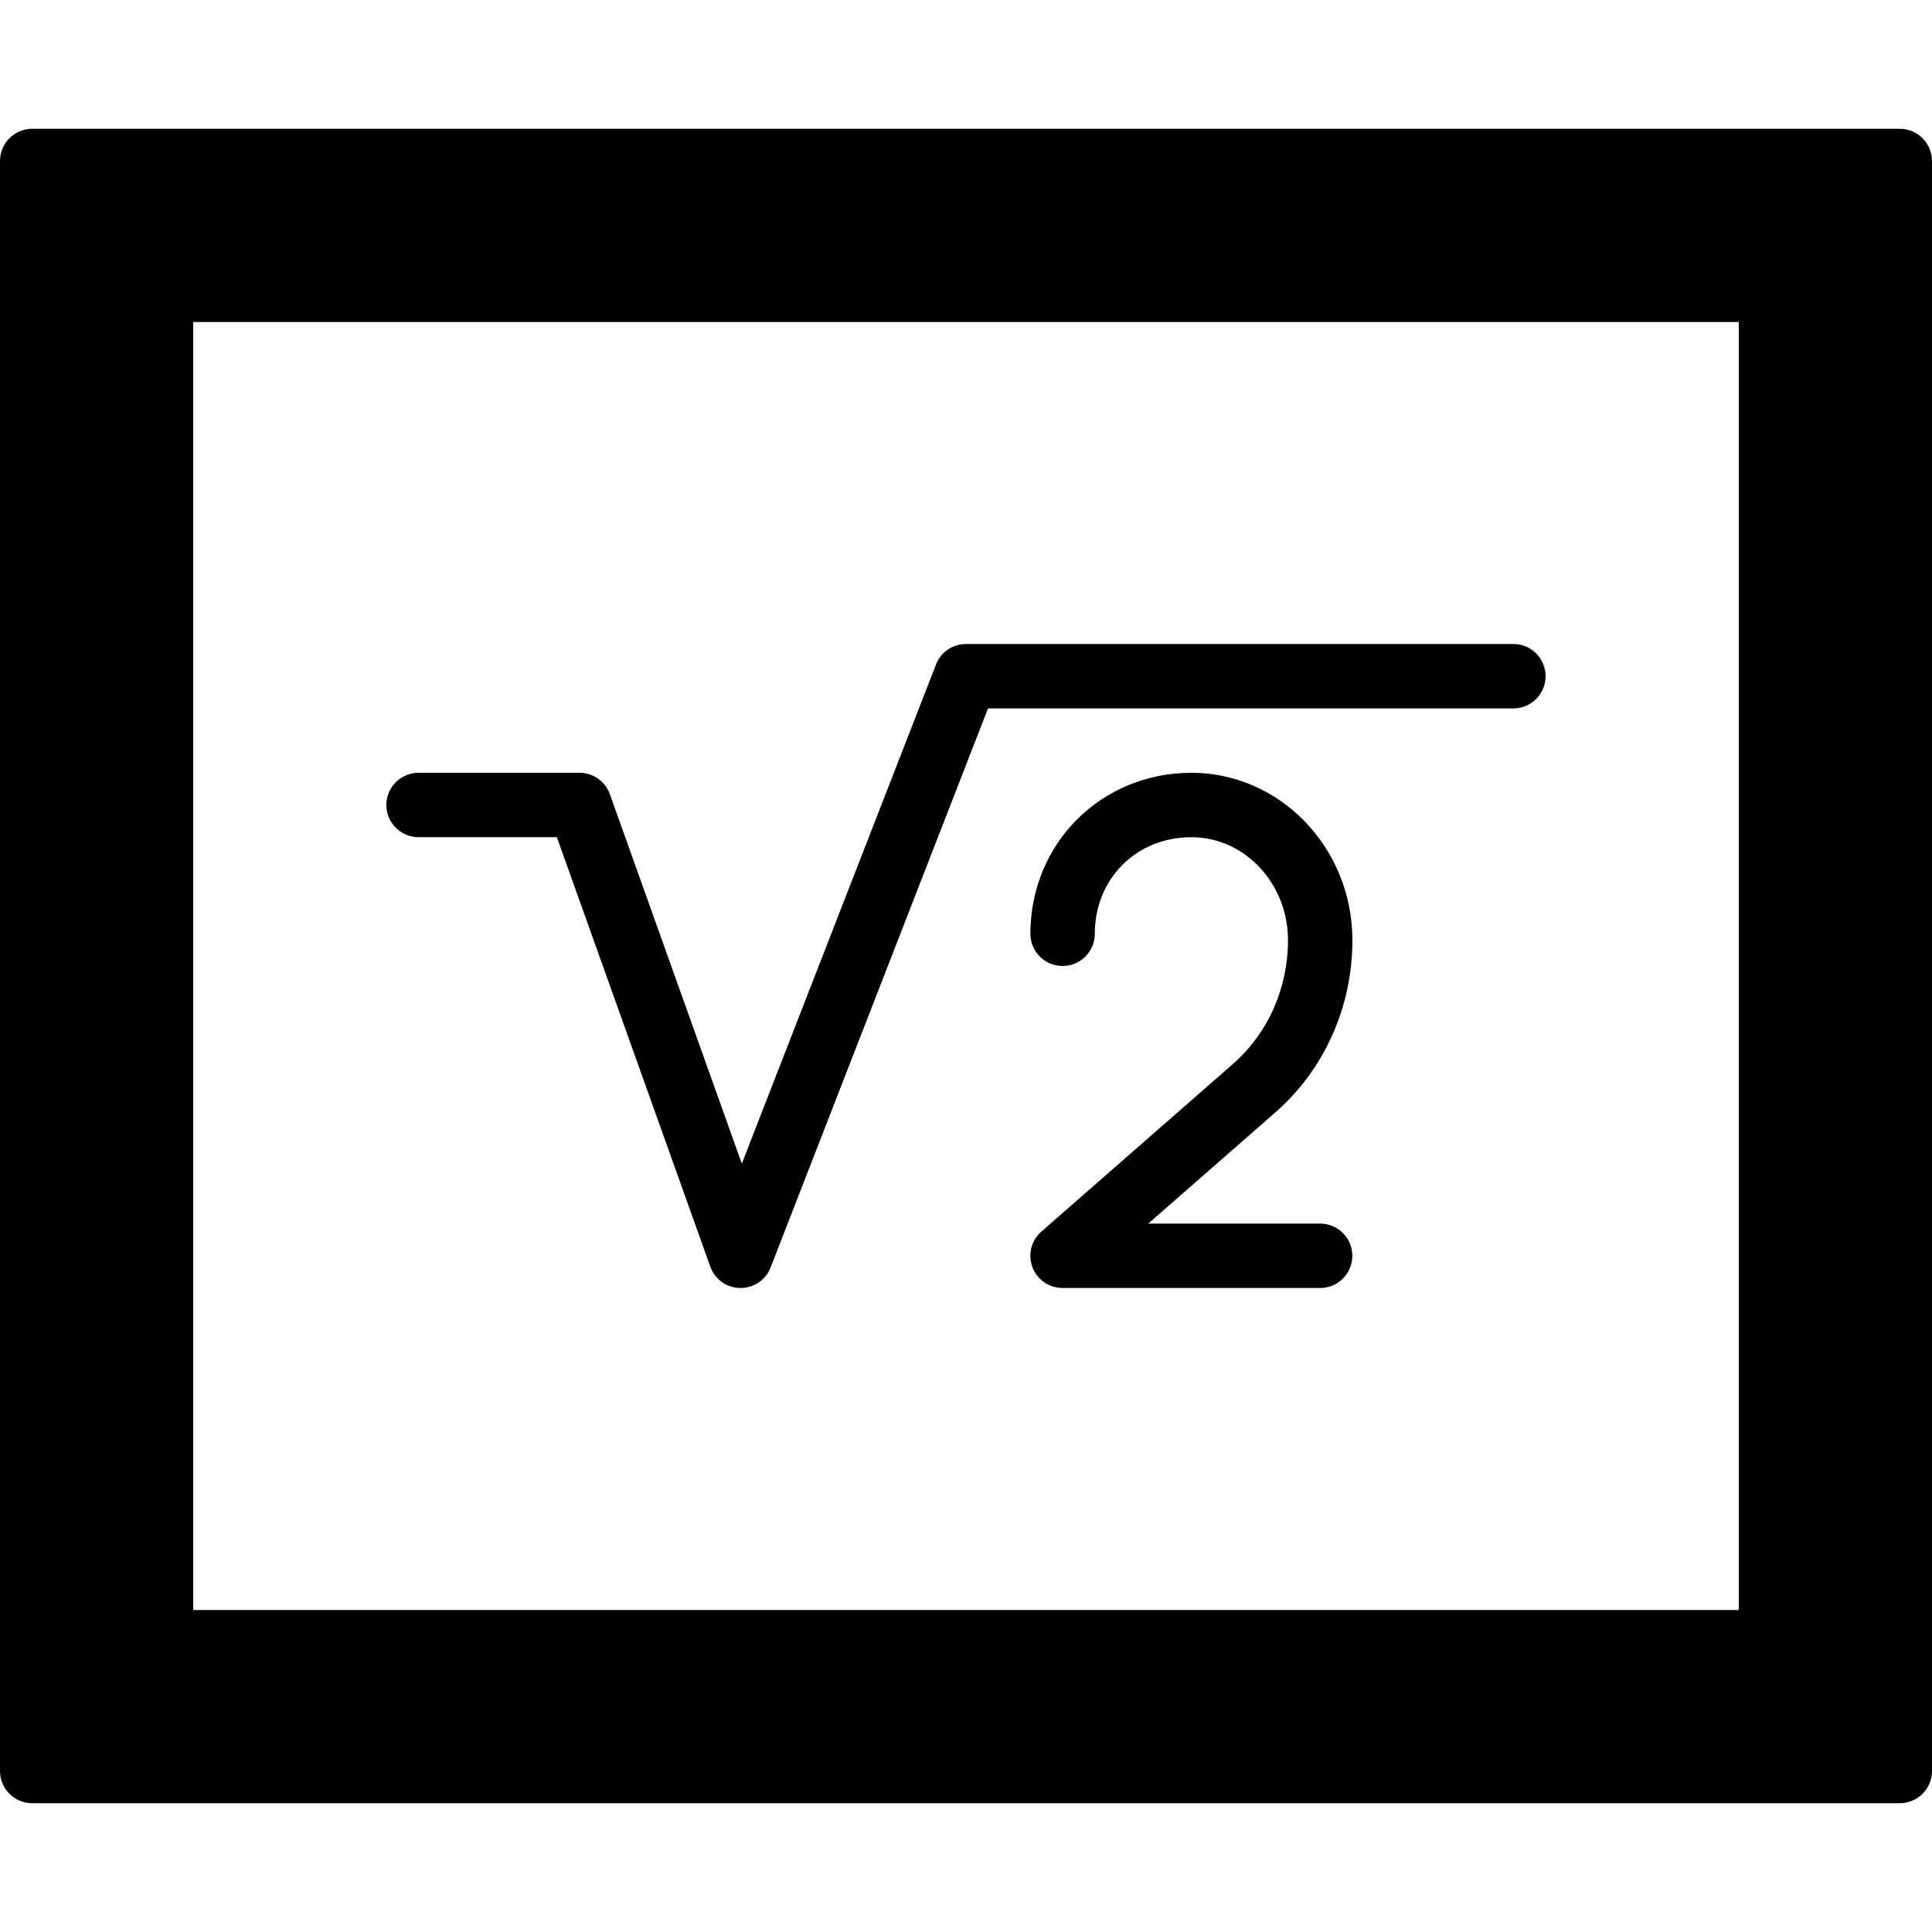 <?xml version="1.0" encoding="iso-8859-1"?>
<!-- Generator: Adobe Illustrator 19.0.0, SVG Export Plug-In . SVG Version: 6.00 Build 0)  -->
<svg version="1.1" id="Layer_1" xmlns="http://www.w3.org/2000/svg" xmlns:xlink="http://www.w3.org/1999/xlink" x="0px" y="0px"
	 viewBox="0 0 30 30" style="enable-background:new 0 0 30 30;" xml:space="preserve">
<g>
	<g>
		<path d="M21,14.6c0-1.434-1.121-2.6-2.5-2.6c-1.402,0-2.5,1.098-2.5,2.5c0,0.276,0.224,0.5,0.5,0.5s0.5-0.224,0.5-0.5
			c0-0.855,0.645-1.5,1.5-1.5c0.827,0,1.5,0.718,1.5,1.6c0,0.746-0.312,1.445-0.854,1.92l-2.976,2.604
			c-0.157,0.137-0.212,0.357-0.139,0.552S16.291,20,16.499,20h4c0.276,0,0.5-0.224,0.5-0.5s-0.224-0.5-0.5-0.5H17.83l1.974-1.727
			C20.564,16.608,21,15.634,21,14.6z M29.5,2h-29C0.224,2,0,2.224,0,2.5v25C0,27.776,0.224,28,0.5,28h29c0.276,0,0.5-0.224,0.5-0.5
			v-25C30,2.224,29.776,2,29.5,2z M27,25H3V5h24V25z M6.5,13h2.147l2.382,6.668c0.07,0.197,0.255,0.329,0.464,0.332H11.5
			c0.206,0,0.392-0.126,0.466-0.319L15.342,11H23.5c0.276,0,0.5-0.224,0.5-0.5S23.776,10,23.5,10H15
			c-0.206,0-0.392,0.126-0.466,0.319l-3.015,7.75L9.47,12.332C9.399,12.133,9.21,12,8.999,12h-2.5c-0.276,0-0.5,0.224-0.5,0.5
			S6.224,13,6.5,13z"/>
	</g>
</g>
</svg>
